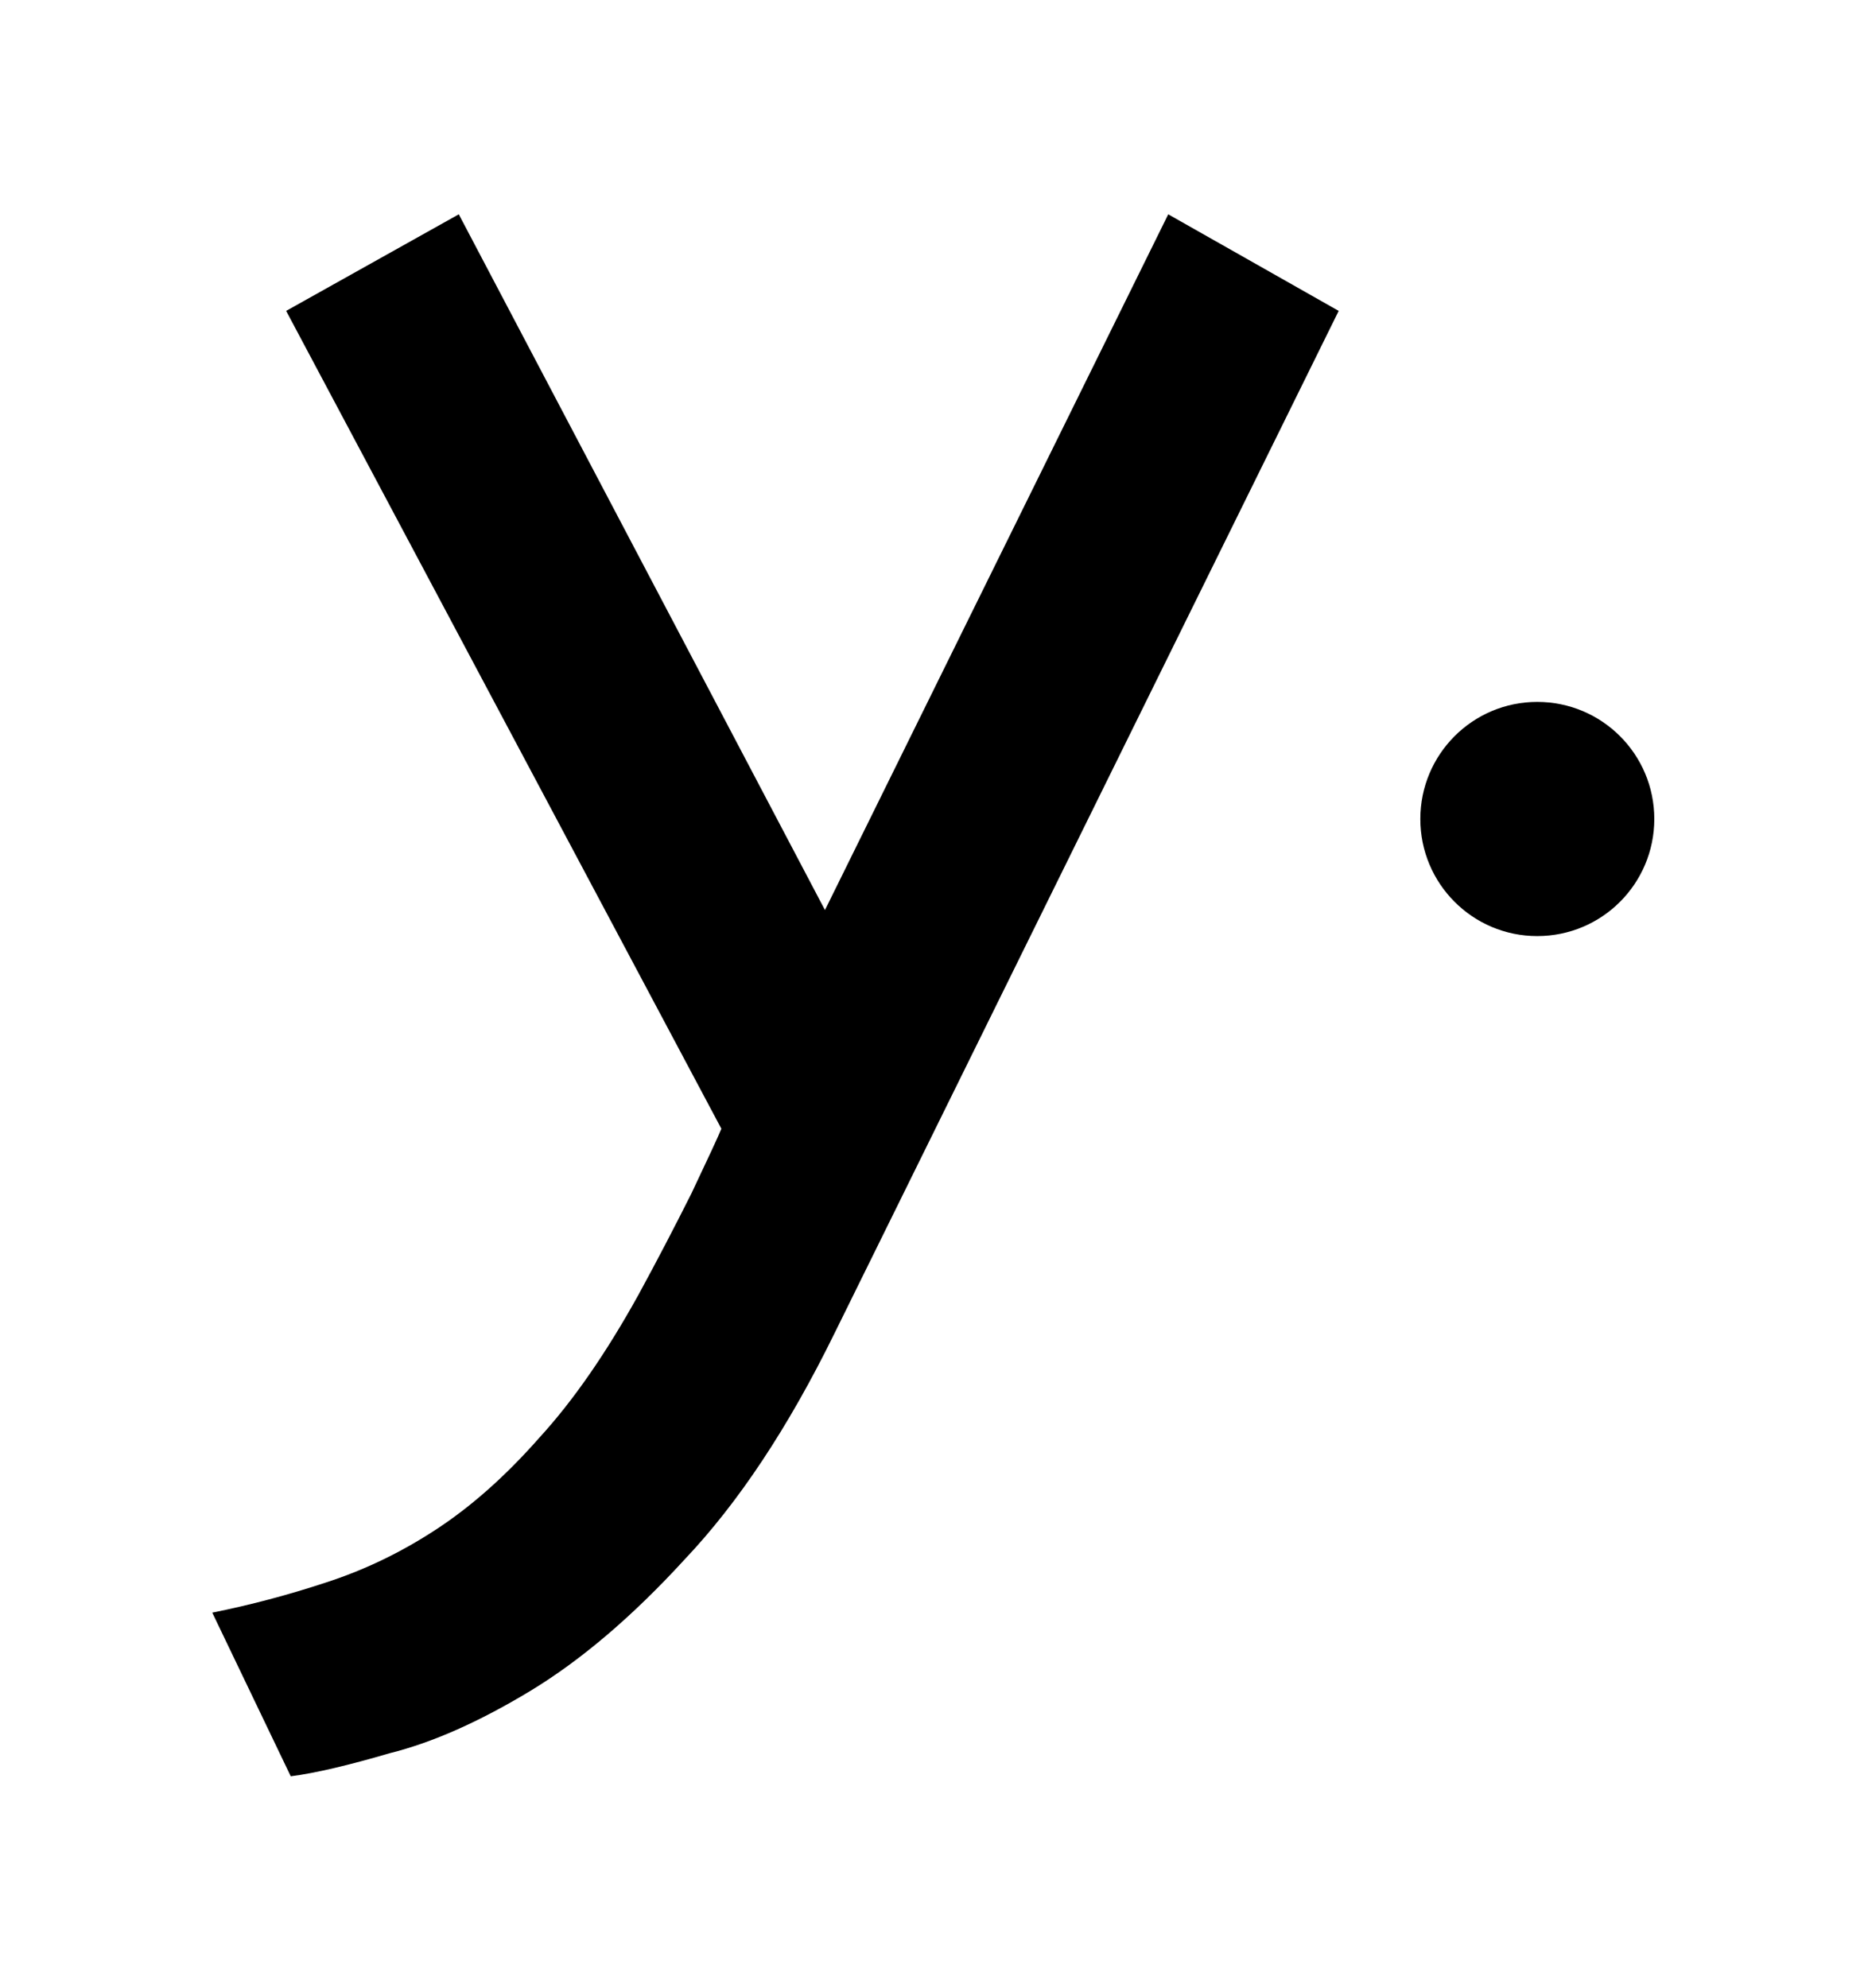 <?xml version="1.0" encoding="UTF-8" standalone="no"?>
<svg
   inkscape:version="1.1.2 (0a00cf5339, 2022-02-04)"
   sodipodi:docname="yocto-light-icon.svg"
   version="1.1"
   id="svg2"
   xml:space="preserve"
   width="43.999"
   height="46.819"
   viewBox="0 0 43.999 46.819"
   xmlns:inkscape="http://www.inkscape.org/namespaces/inkscape"
   xmlns:sodipodi="http://sodipodi.sourceforge.net/DTD/sodipodi-0.dtd"
   xmlns="http://www.w3.org/2000/svg"
   xmlns:svg="http://www.w3.org/2000/svg"
   xmlns:rdf="http://www.w3.org/1999/02/22-rdf-syntax-ns#"
   xmlns:cc="http://creativecommons.org/ns#"
   xmlns:dc="http://purl.org/dc/elements/1.1/"><sodipodi:namedview
     inkscape:current-layer="g10"
     inkscape:window-maximized="1"
     inkscape:window-y="0"
     inkscape:window-x="0"
     inkscape:cy="40.710011"
     inkscape:cx="-14.408056"
     inkscape:zoom="5.1707183"
     showgrid="false"
     id="namedview27"
     inkscape:window-height="1016"
     inkscape:window-width="1920"
     inkscape:pageshadow="2"
     inkscape:pageopacity="0"
     guidetolerance="10"
     gridtolerance="10"
     objecttolerance="10"
     borderopacity="1"
     bordercolor="#666666"
     pagecolor="#ffffff"
     inkscape:pagecheckerboard="true"
     fit-margin-top="5"
     fit-margin-left="5"
     fit-margin-right="5"
     fit-margin-bottom="5" /><defs
     id="defs6" /><g
     id="g10"
     transform="matrix(0.333,0,0,-0.333,5,52.394)"><path
       inkscape:connector-curvature="0"
       d="m 101.998,99.423 c 0,-4.572 -3.696,-8.281 -8.281,-8.281 -4.572,0 -8.268,3.709 -8.268,8.281 0,4.571 3.696,8.279 8.268,8.279 4.585,0 8.281,-3.708 8.281,-8.279 v 0"
       style="fill:#000000;fill-opacity:1;fill-rule:nonzero;stroke:none;stroke-width:0.1"
       id="path14" /><path
       inkscape:connector-curvature="0"
       d="M 79.674,135.354 67.618,142.184 43.337,92.983 17.437,142.184 5.225,135.354 36.01,77.518 C 35.788,76.971 35.082,75.456 33.894,72.948 32.693,70.557 31.451,68.169 30.145,65.776 27.859,61.649 25.535,58.292 23.145,55.68 20.754,52.964 18.311,50.796 15.804,49.163 13.31,47.53 10.71,46.29 7.994,45.415 5.381,44.552 2.717,43.846 0,43.298 L 5.551,31.725 c 1.738,0.223 4.062,0.772 7.001,1.633 3.043,0.758 6.348,2.233 9.94,4.402 3.579,2.168 7.223,5.264 10.906,9.286 3.814,4.023 7.341,9.339 10.592,15.961 l 35.684,72.347"
       style="fill:#000000;fill-opacity:1;fill-rule:nonzero;stroke:none;stroke-width:0.1"
       id="path16" /></g></svg>
